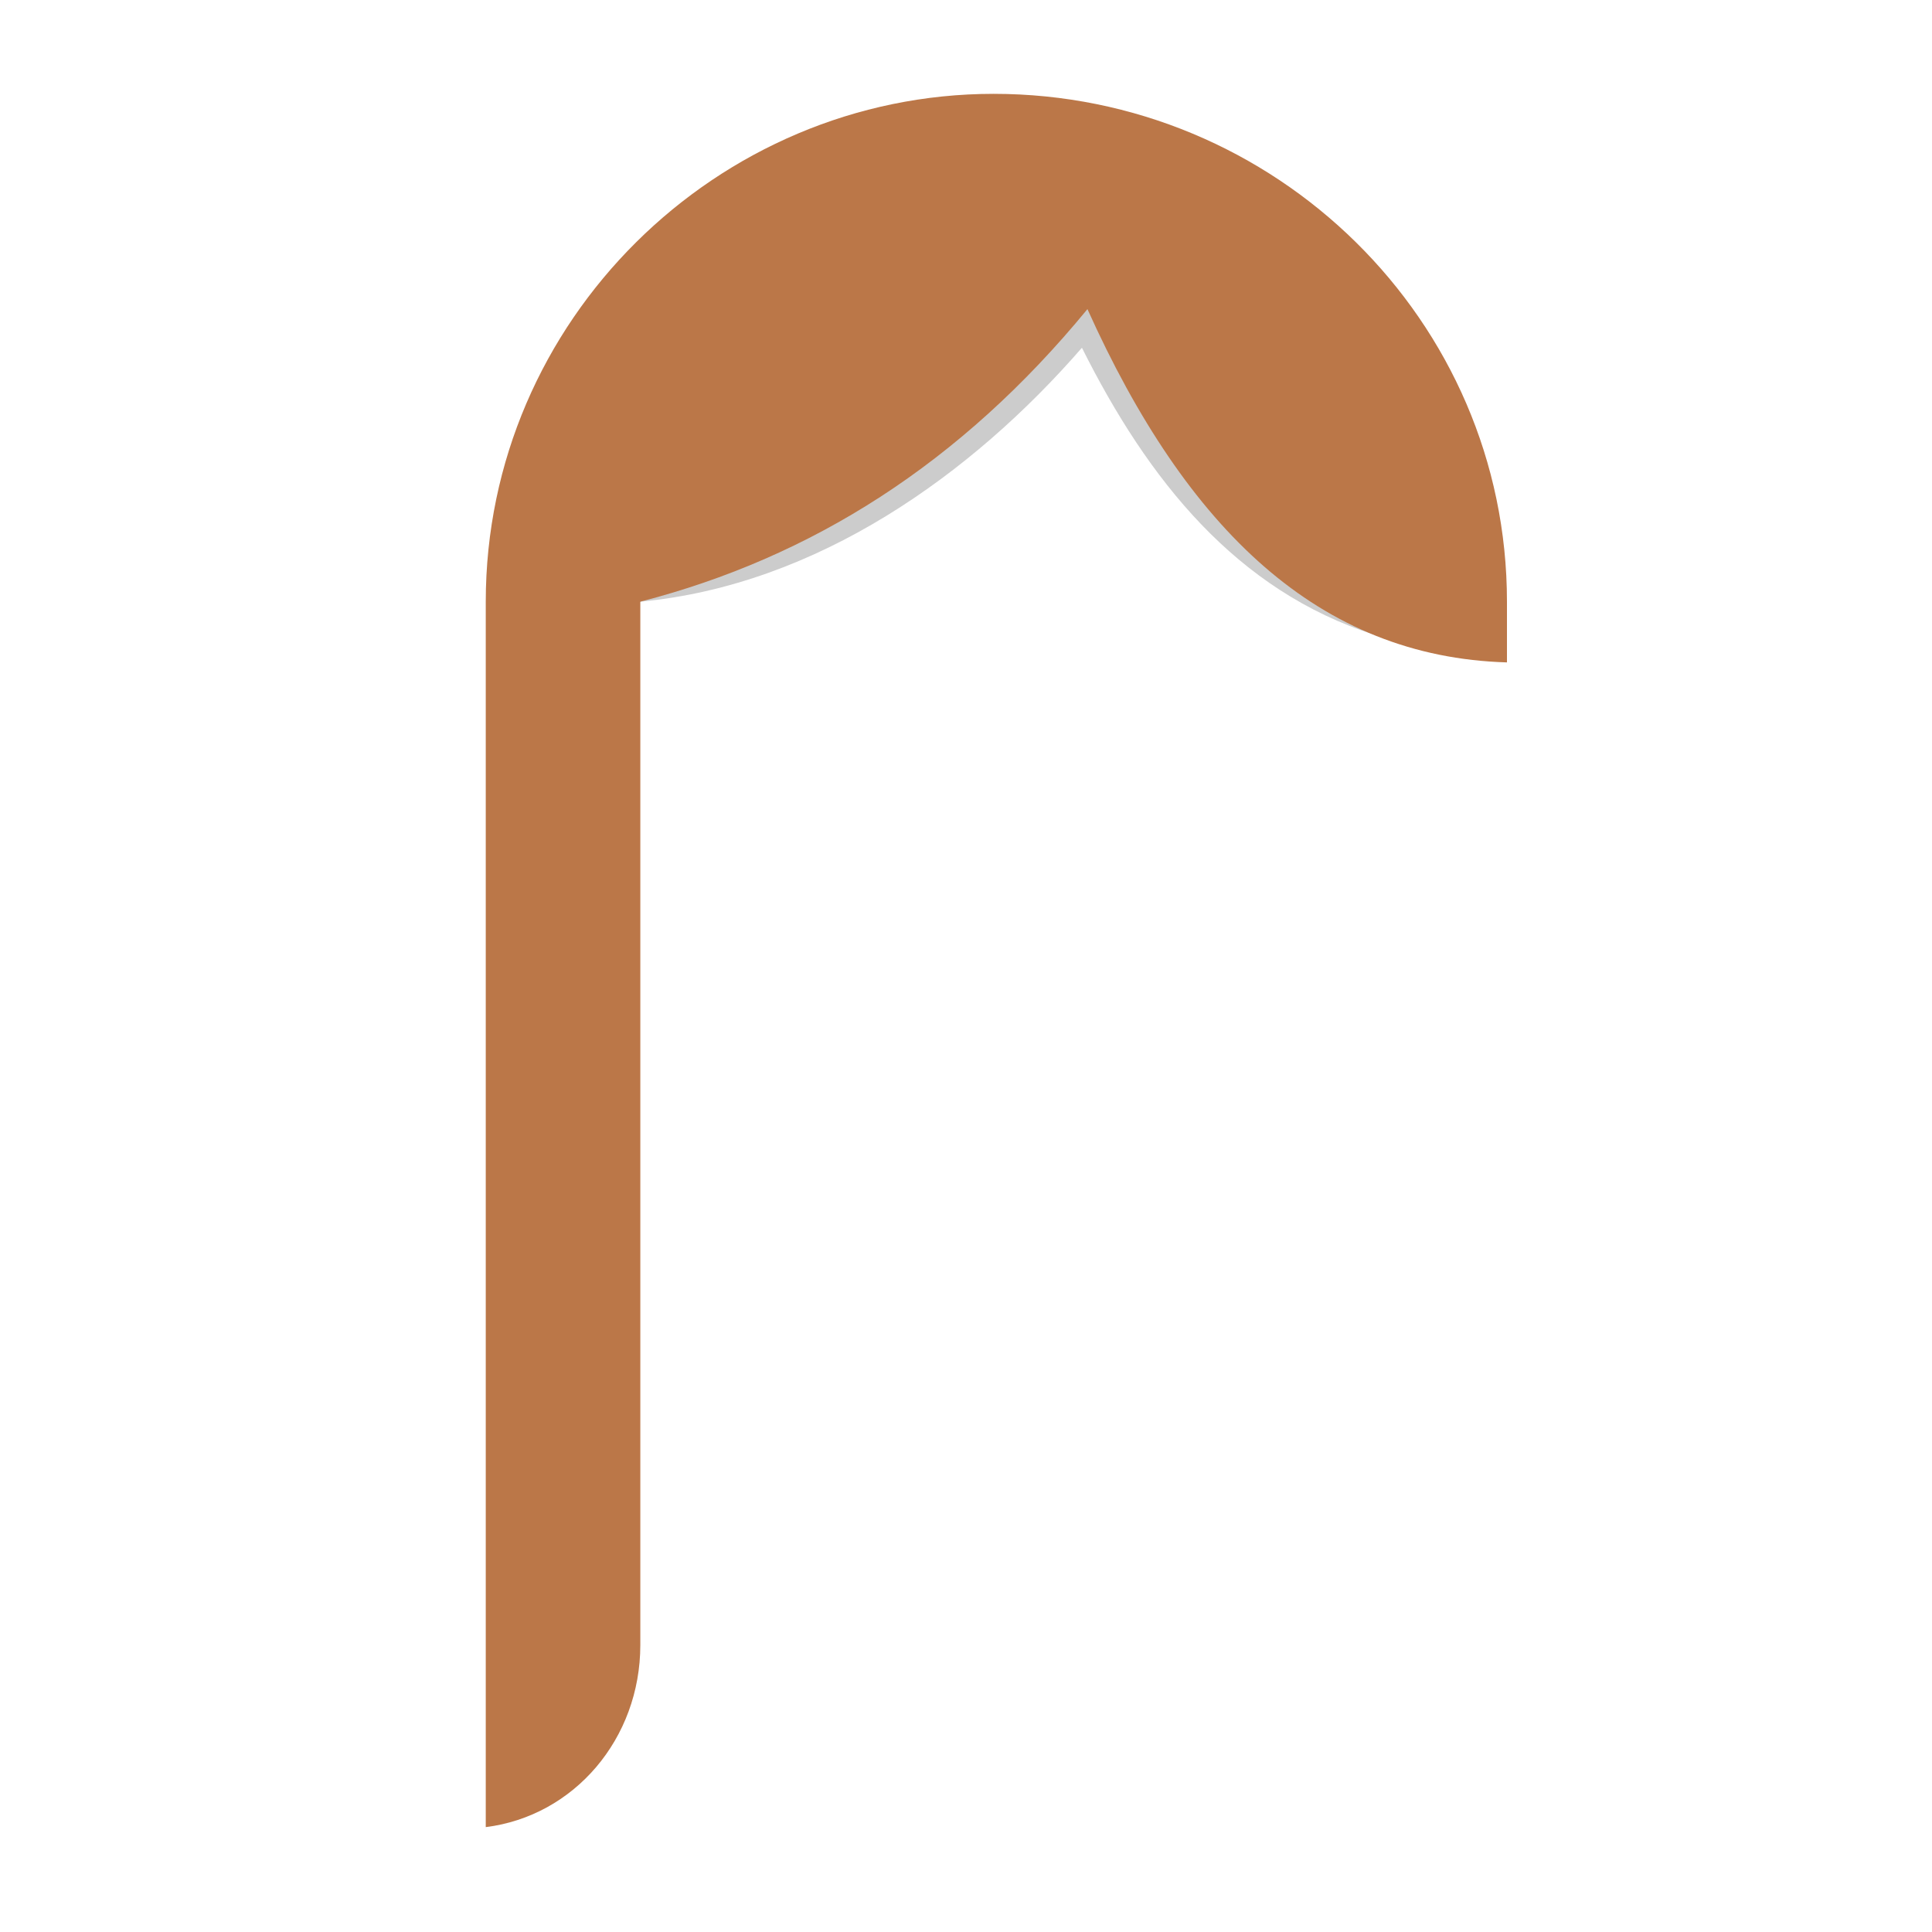 <svg viewBox="0 0 350 350">
    <g id="h_longhairstraight">
        <path fill="#000000" fill-opacity="0.2" d="M249 115l0 -7c0,-38 -31,-69 -69,-69l0 0c-38,0 -69,31 -69,69l0 7 5 -6c32,-3 60,-23 80,-46 12,24 28,44 53,52z"/>
        <path class="tinted" fill="#bb7748" d="M273 120l0 -11c0,-51 -42,-92 -93,-92l0 0c-50,0 -92,41 -92,92 0,74 0,148 0,222 16,-2 28,-16 28,-33 0,-59 0,-129 0,-189 31,-8 58,-25 81,-53 18,40 42,63 76,64z"/>
    </g>
</svg>